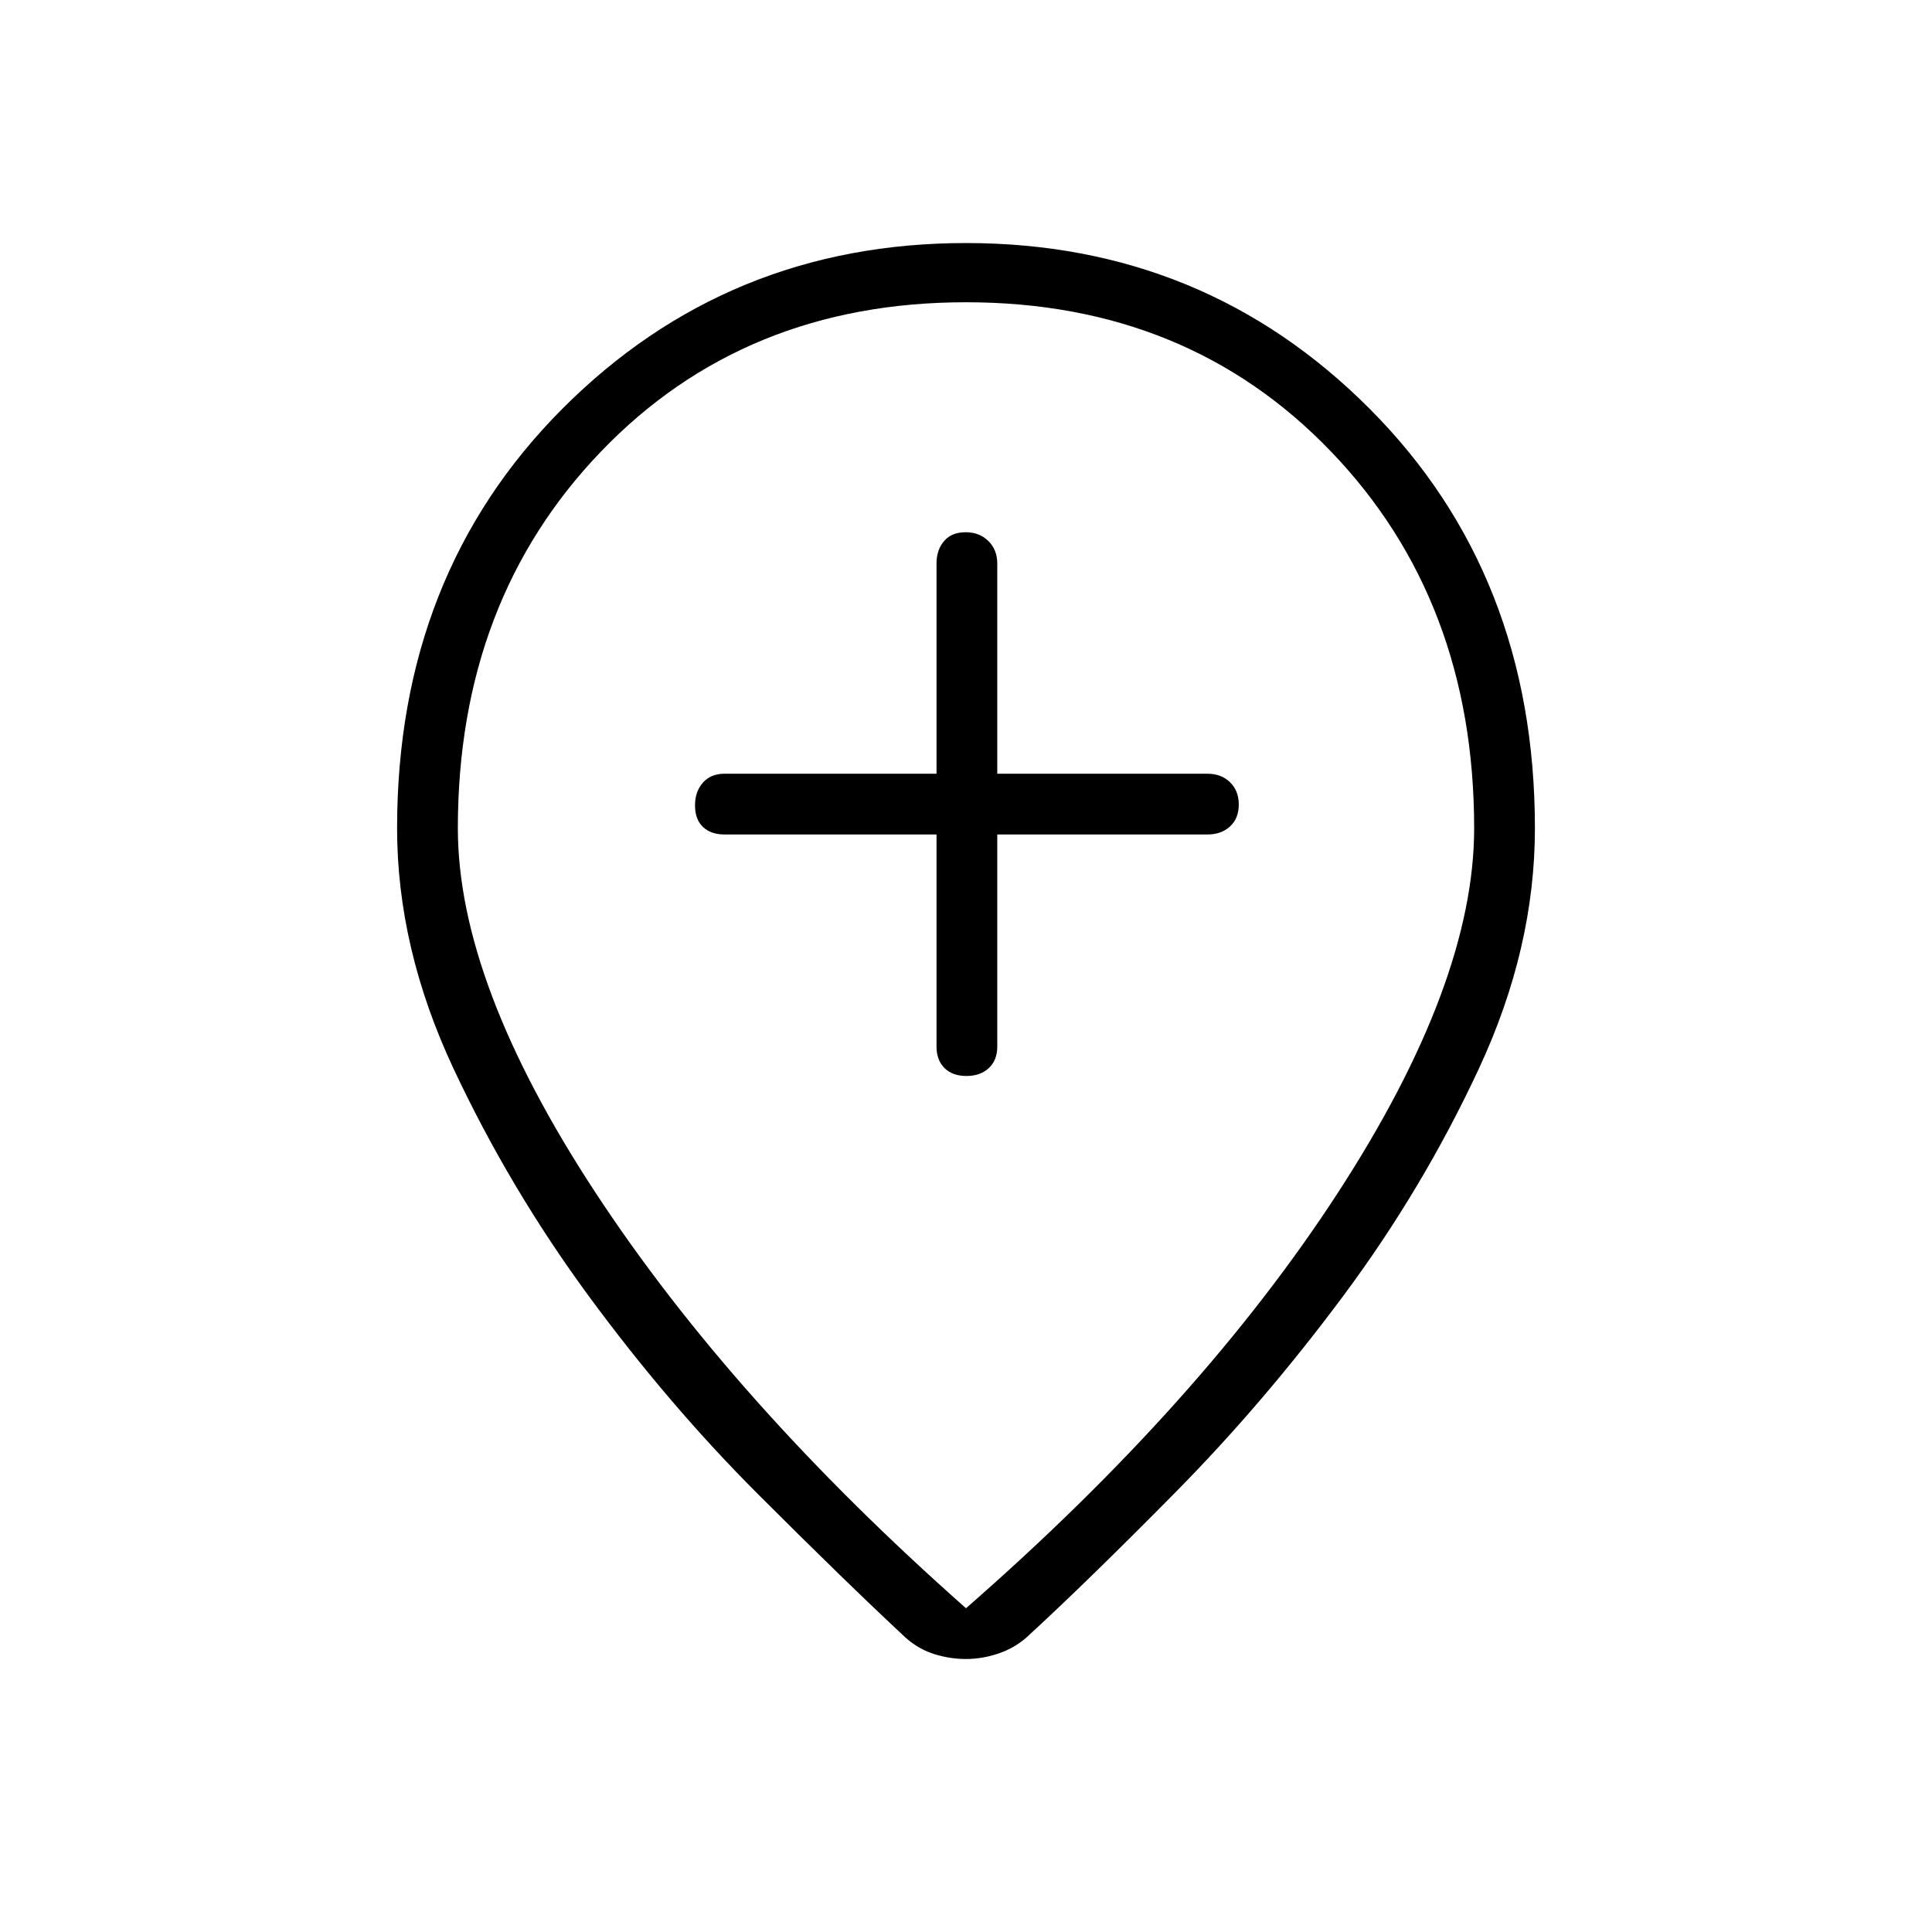 <svg xmlns="http://www.w3.org/2000/svg" height="48" viewBox="0 -960 960 960" width="48"><path d="M465.35-545.35V-440q0 6.81 3.98 10.73 3.99 3.92 10.89 3.92t11.11-3.92q4.21-3.92 4.21-10.73v-105.35H600q6.81 0 11.17-3.98 4.37-3.99 4.37-10.89t-4.37-11.11q-4.36-4.21-11.17-4.21H495.54V-680q0-6.81-4.43-11.17-4.43-4.37-11.33-4.37t-10.66 4.37q-3.77 4.36-3.77 11.17v104.46H360q-6.81 0-10.73 4.43-3.92 4.43-3.92 11.33t3.92 10.66q3.92 3.77 10.73 3.77h105.35ZM480-160.88q117.27-102.43 184.88-206.58 67.62-104.16 67.62-180.96 0-113.21-71.21-187.3-71.22-74.09-181.29-74.09t-181.29 74.09q-71.21 74.09-71.21 187.3 0 76.8 68.35 180.96Q364.19-263.31 480-160.88Zm-.06 25.23q-7.75 0-15.44-2.35-7.69-2.35-14.15-7.92-30.12-28.04-74.02-71.96-43.91-43.93-83.45-97.66-39.53-53.73-67.55-113.5-28.02-59.77-28.02-119.38 0-126.08 82.11-208.45 82.12-82.36 200.58-82.36 118.46 0 200.58 82.36 82.11 82.37 82.11 208.45 0 59.61-27.82 119.38-27.83 59.77-67.37 112.92-39.54 53.16-83.06 97.27-43.52 44.12-74.02 72.16-6.18 5.57-14.28 8.31-8.1 2.73-16.2 2.73Zm.06-419.73Z"/></svg>